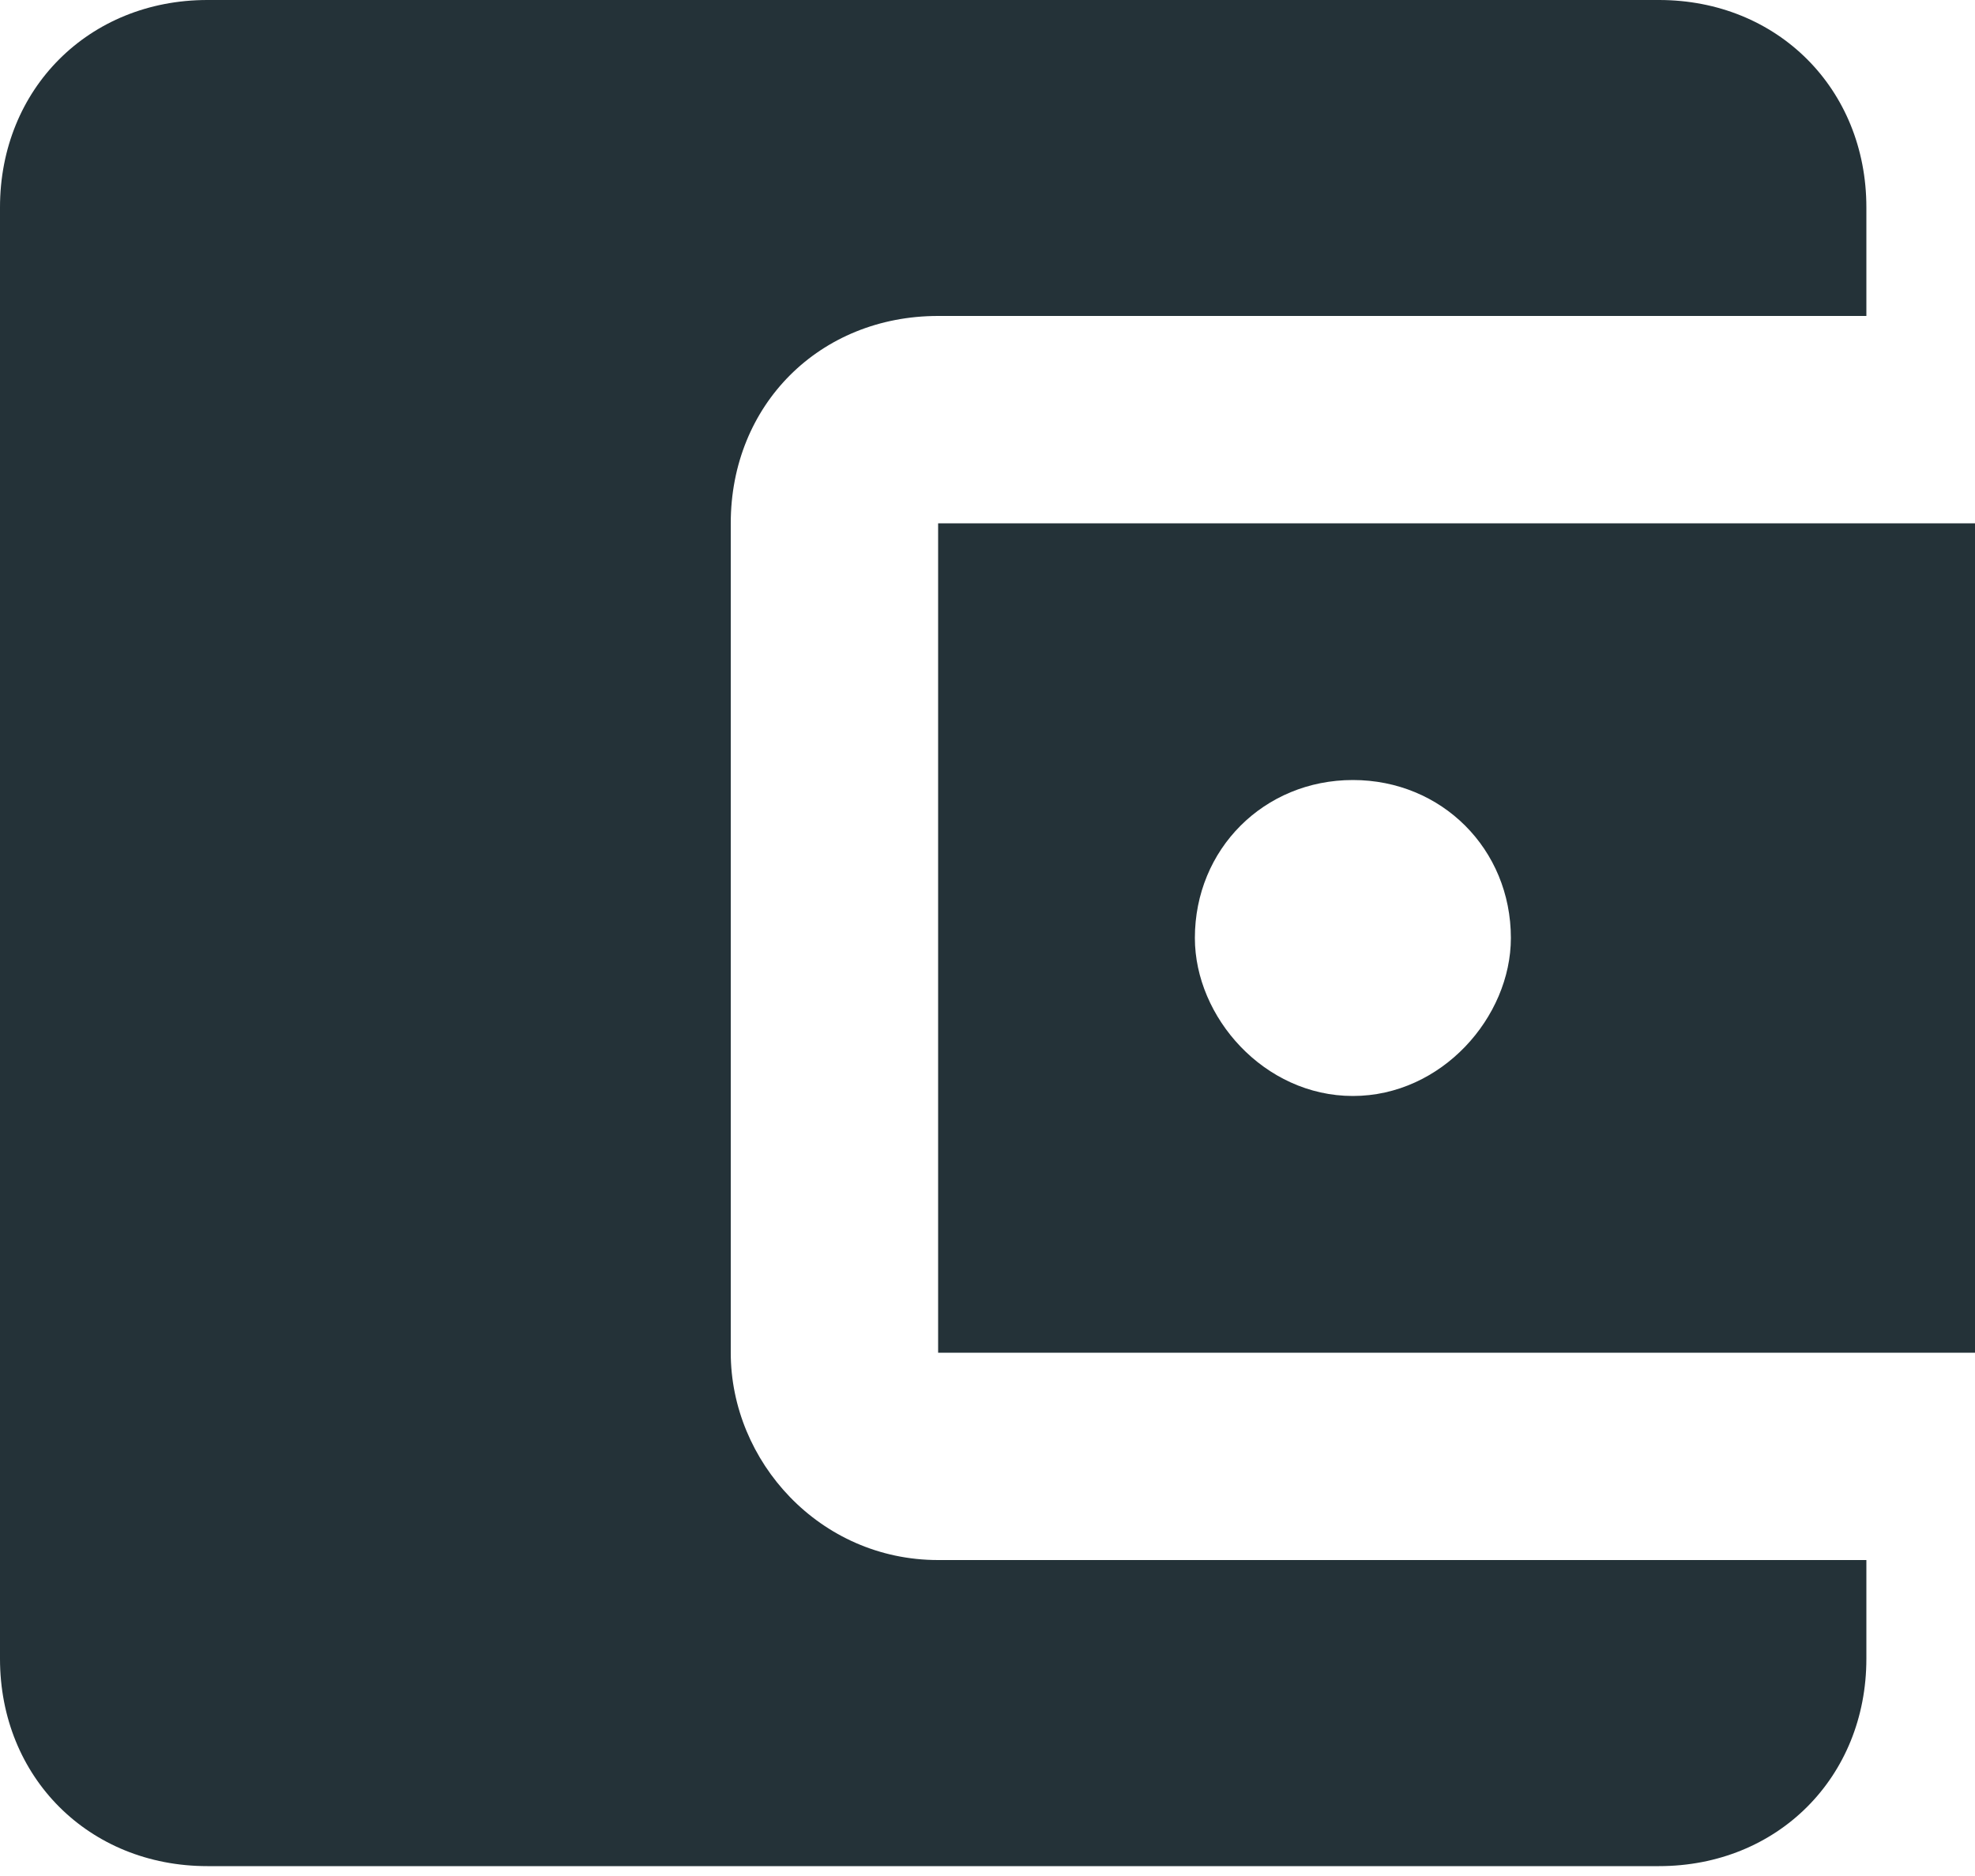 <svg xmlns="http://www.w3.org/2000/svg" width="20" height="19" viewBox="0 0 20 19" fill="#243238"><path d="M18.9 15.8L18.9 16.8C18.9 18 18 18.9 16.8 18.9L2.1 18.9C0.9 18.9 0 18 0 16.8L0 2.1C0 0.9 0.9 0 2.1 0L16.8 0C18 0 18.9 0.9 18.9 2.1L18.9 3.2 9.5 3.2C8.3 3.2 7.4 4.1 7.4 5.3L7.4 13.7C7.4 14.8 8.3 15.8 9.5 15.8L18.9 15.8 18.9 15.8ZM9.5 13.7L20 13.7 20 5.3 9.5 5.3 9.5 13.7 9.5 13.7ZM13.7 11.1C12.8 11.1 12.1 10.3 12.1 9.5 12.1 8.6 12.8 7.9 13.7 7.9 14.6 7.9 15.3 8.6 15.3 9.5 15.3 10.3 14.6 11.1 13.7 11.1L13.7 11.1Z"/></svg>